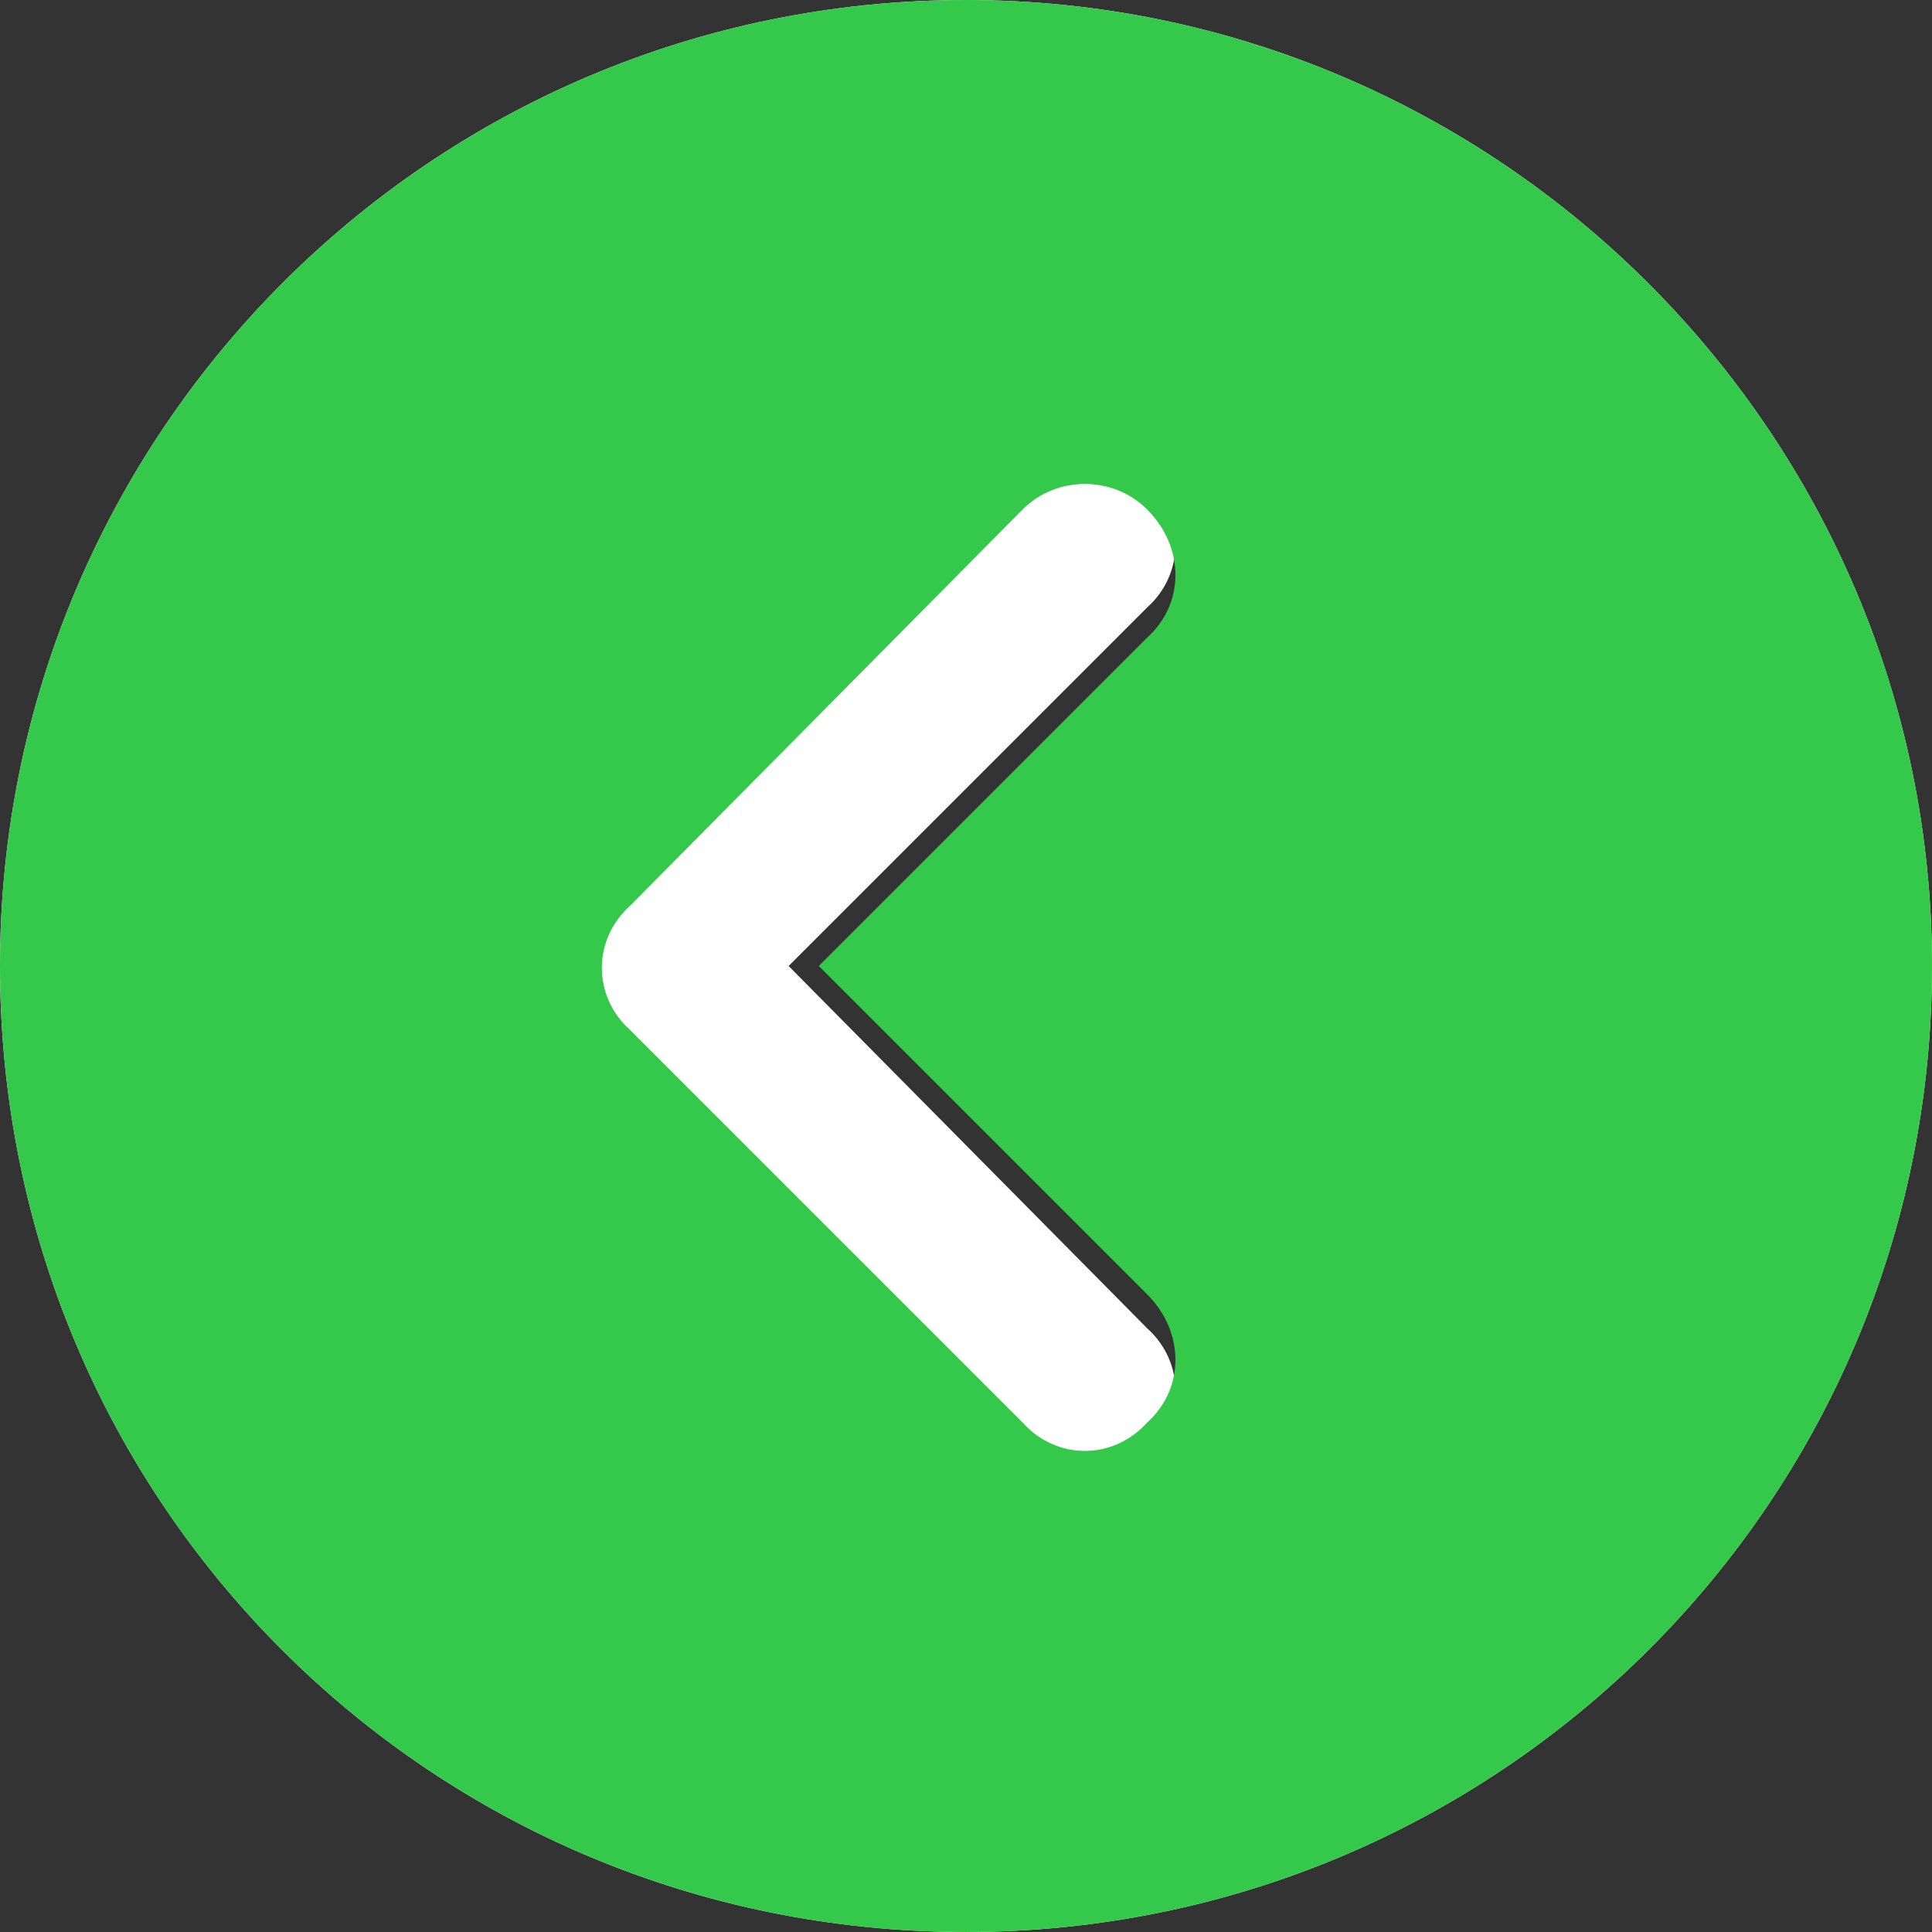 <svg xmlns="http://www.w3.org/2000/svg" width="32" height="32" viewBox="0 0 32 32" fill="none">
<rect x="0" y="0" width="32" height="32" fill="#333333" stroke="none"/>
<path d="M19 7.938C18.375 7.375 17.438 7.375 16.875 7.938L9.875 14.938C9.625 15.25 9.5 15.625 9.5 16C9.5 16.438 9.625 16.812 9.938 17.062L16.938 24.062C17.5 24.688 18.438 24.688 19 24.062C19.625 23.5 19.625 22.562 19 22L13.062 16L19 10.062C19.625 9.5 19.625 8.562 19 7.938ZM16 0C7.125 0 0 7.188 0 16C0 24.875 7.125 32 16 32C24.812 32 32 24.875 32 16C32 7.188 24.812 0 16 0ZM16 29C8.812 29 3 23.188 3 16C3 8.875 8.812 3 16 3C23.125 3 29 8.875 29 16C29 23.188 23.125 29 16 29Z" fill="white"/>
<path d="M32 16C32 7.188 24.812 0 16 0C7.125 0 0 7.188 0 16C0 24.875 7.125 32 16 32C24.812 32 32 24.875 32 16ZM16.938 8.438C17.5 7.875 18.438 7.875 19 8.438C19.625 9.062 19.625 10 19 10.562L13.562 16L19 21.438C19.625 22.062 19.625 23 19 23.562C18.438 24.188 17.5 24.188 16.938 23.562L10.438 17.062C9.812 16.5 9.812 15.562 10.438 15L16.938 8.438Z" fill="#34C94B"/>
</svg>
